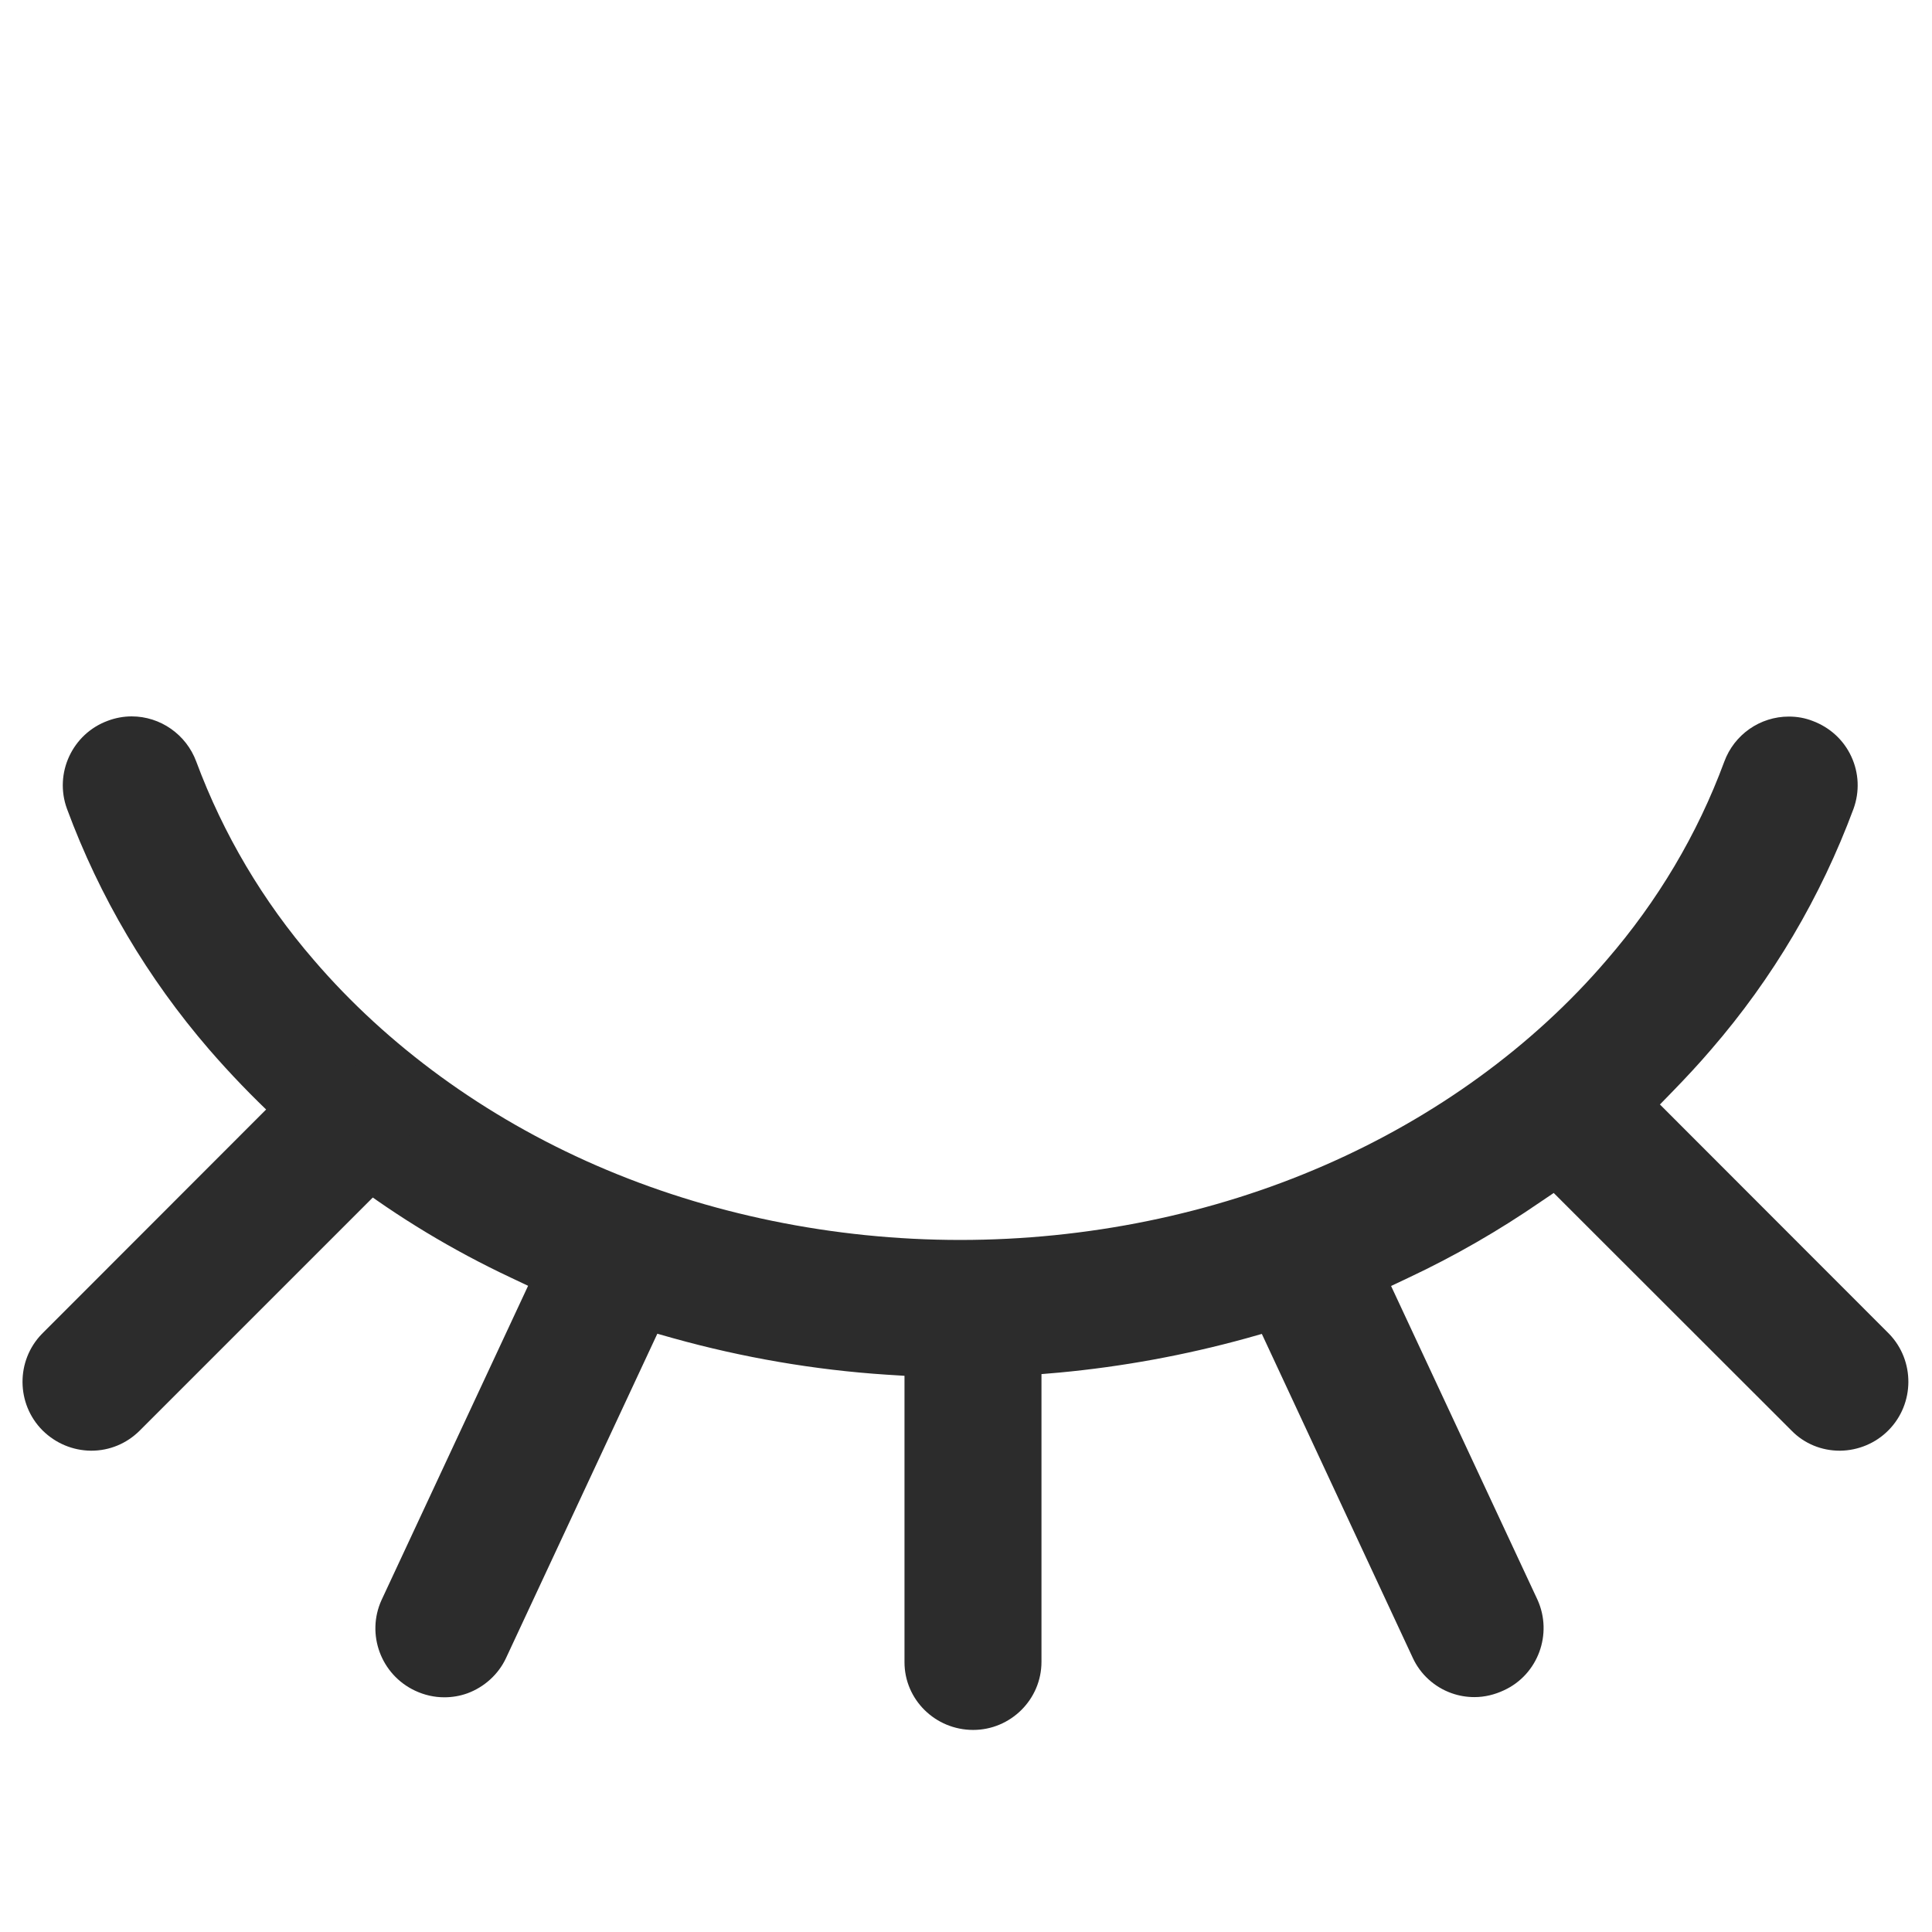 <?xml version="1.0" standalone="no"?><!DOCTYPE svg PUBLIC "-//W3C//DTD SVG 1.1//EN" "http://www.w3.org/Graphics/SVG/1.1/DTD/svg11.dtd"><svg class="icon" width="200px" height="200.00px" viewBox="0 0 1024 1024" version="1.1" xmlns="http://www.w3.org/2000/svg"><path fill="#2c2c2c" d="M515.8 916.9c-20.1 0-36.4-16.1-36.4-35.9V729.2l-9.6-0.6c-38.2-2.5-76.3-9.1-112.9-19.3l-8.5-2.4-80.2 171.9c-4 8.6-11.5 15.4-20.5 18.7-3.9 1.4-8 2.1-12.2 2.1-5.4 0-10.6-1.2-15.5-3.5-18.1-8.5-26-29.9-17.8-48l77.7-166.6-9.3-4.4c-61.4-28.9-115.2-69.5-159.7-120.8-32.7-37.9-58.1-80.8-75.4-127.6-6.9-18.8 2.8-39.8 21.7-46.7 4-1.5 8.3-2.3 12.6-2.3 15.2 0 28.9 9.6 34.2 23.9 14.4 38.7 35.4 74.1 62.3 105.2 39.1 45.6 90.9 83.3 149.7 108.9 59.2 25.8 125.9 39.5 192.9 39.5s133.7-13.6 193-39.5c58.8-25.6 110.6-63.2 149.7-108.9 26.9-31.1 48-66.4 62.3-105.1 5.3-14.4 19-23.9 34.2-23.9 4.3 0 8.5 0.7 12.6 2.3 9.1 3.4 16.4 10 20.5 18.8 4.1 8.8 4.5 18.7 1.2 27.8-17.4 46.8-42.7 89.7-75.4 127.5-6.5 7.6-13.3 14.9-20.1 21.9l-7.1 7.3 121.4 121.5c13.8 14.2 13.7 37.1-0.3 51.2-6.7 6.8-16 10.7-25.6 10.8h-0.2c-9.6 0-18.7-3.7-25.4-10.5L823.5 632.3l-7.1 4.8c-21.8 15-45.3 28.6-69.8 40.1l-9.3 4.4 77.6 166.3c8.2 18.1 0.3 39.7-17.8 48-4.9 2.3-10.2 3.6-15.6 3.6-4.2 0-8.3-0.7-12.2-2.1-9-3.2-16.5-10-20.5-18.7l-80-171.7-8.5 2.4c-32.3 8.9-65.6 15-98.9 18.1l-9.4 0.8v152.5c0 20-16.4 36.1-36.2 36.1z m0 0"  /><path fill="#2c2c2c" d="M48.2 768.9c-9.6-0.1-18.7-3.9-25.6-10.7-14.1-14.1-14.2-37-0.4-51.2l125.9-126 6.8-6.8c6.8-6.7 15.8-10.5 25.5-10.5h0.2c9.6 0 18.7 3.8 25.6 10.7 14.1 14.1 14.3 37.1 0.4 51.3L73.9 758.4c-6.8 6.7-15.8 10.5-25.5 10.5h-0.2z m0 0"  /></svg>